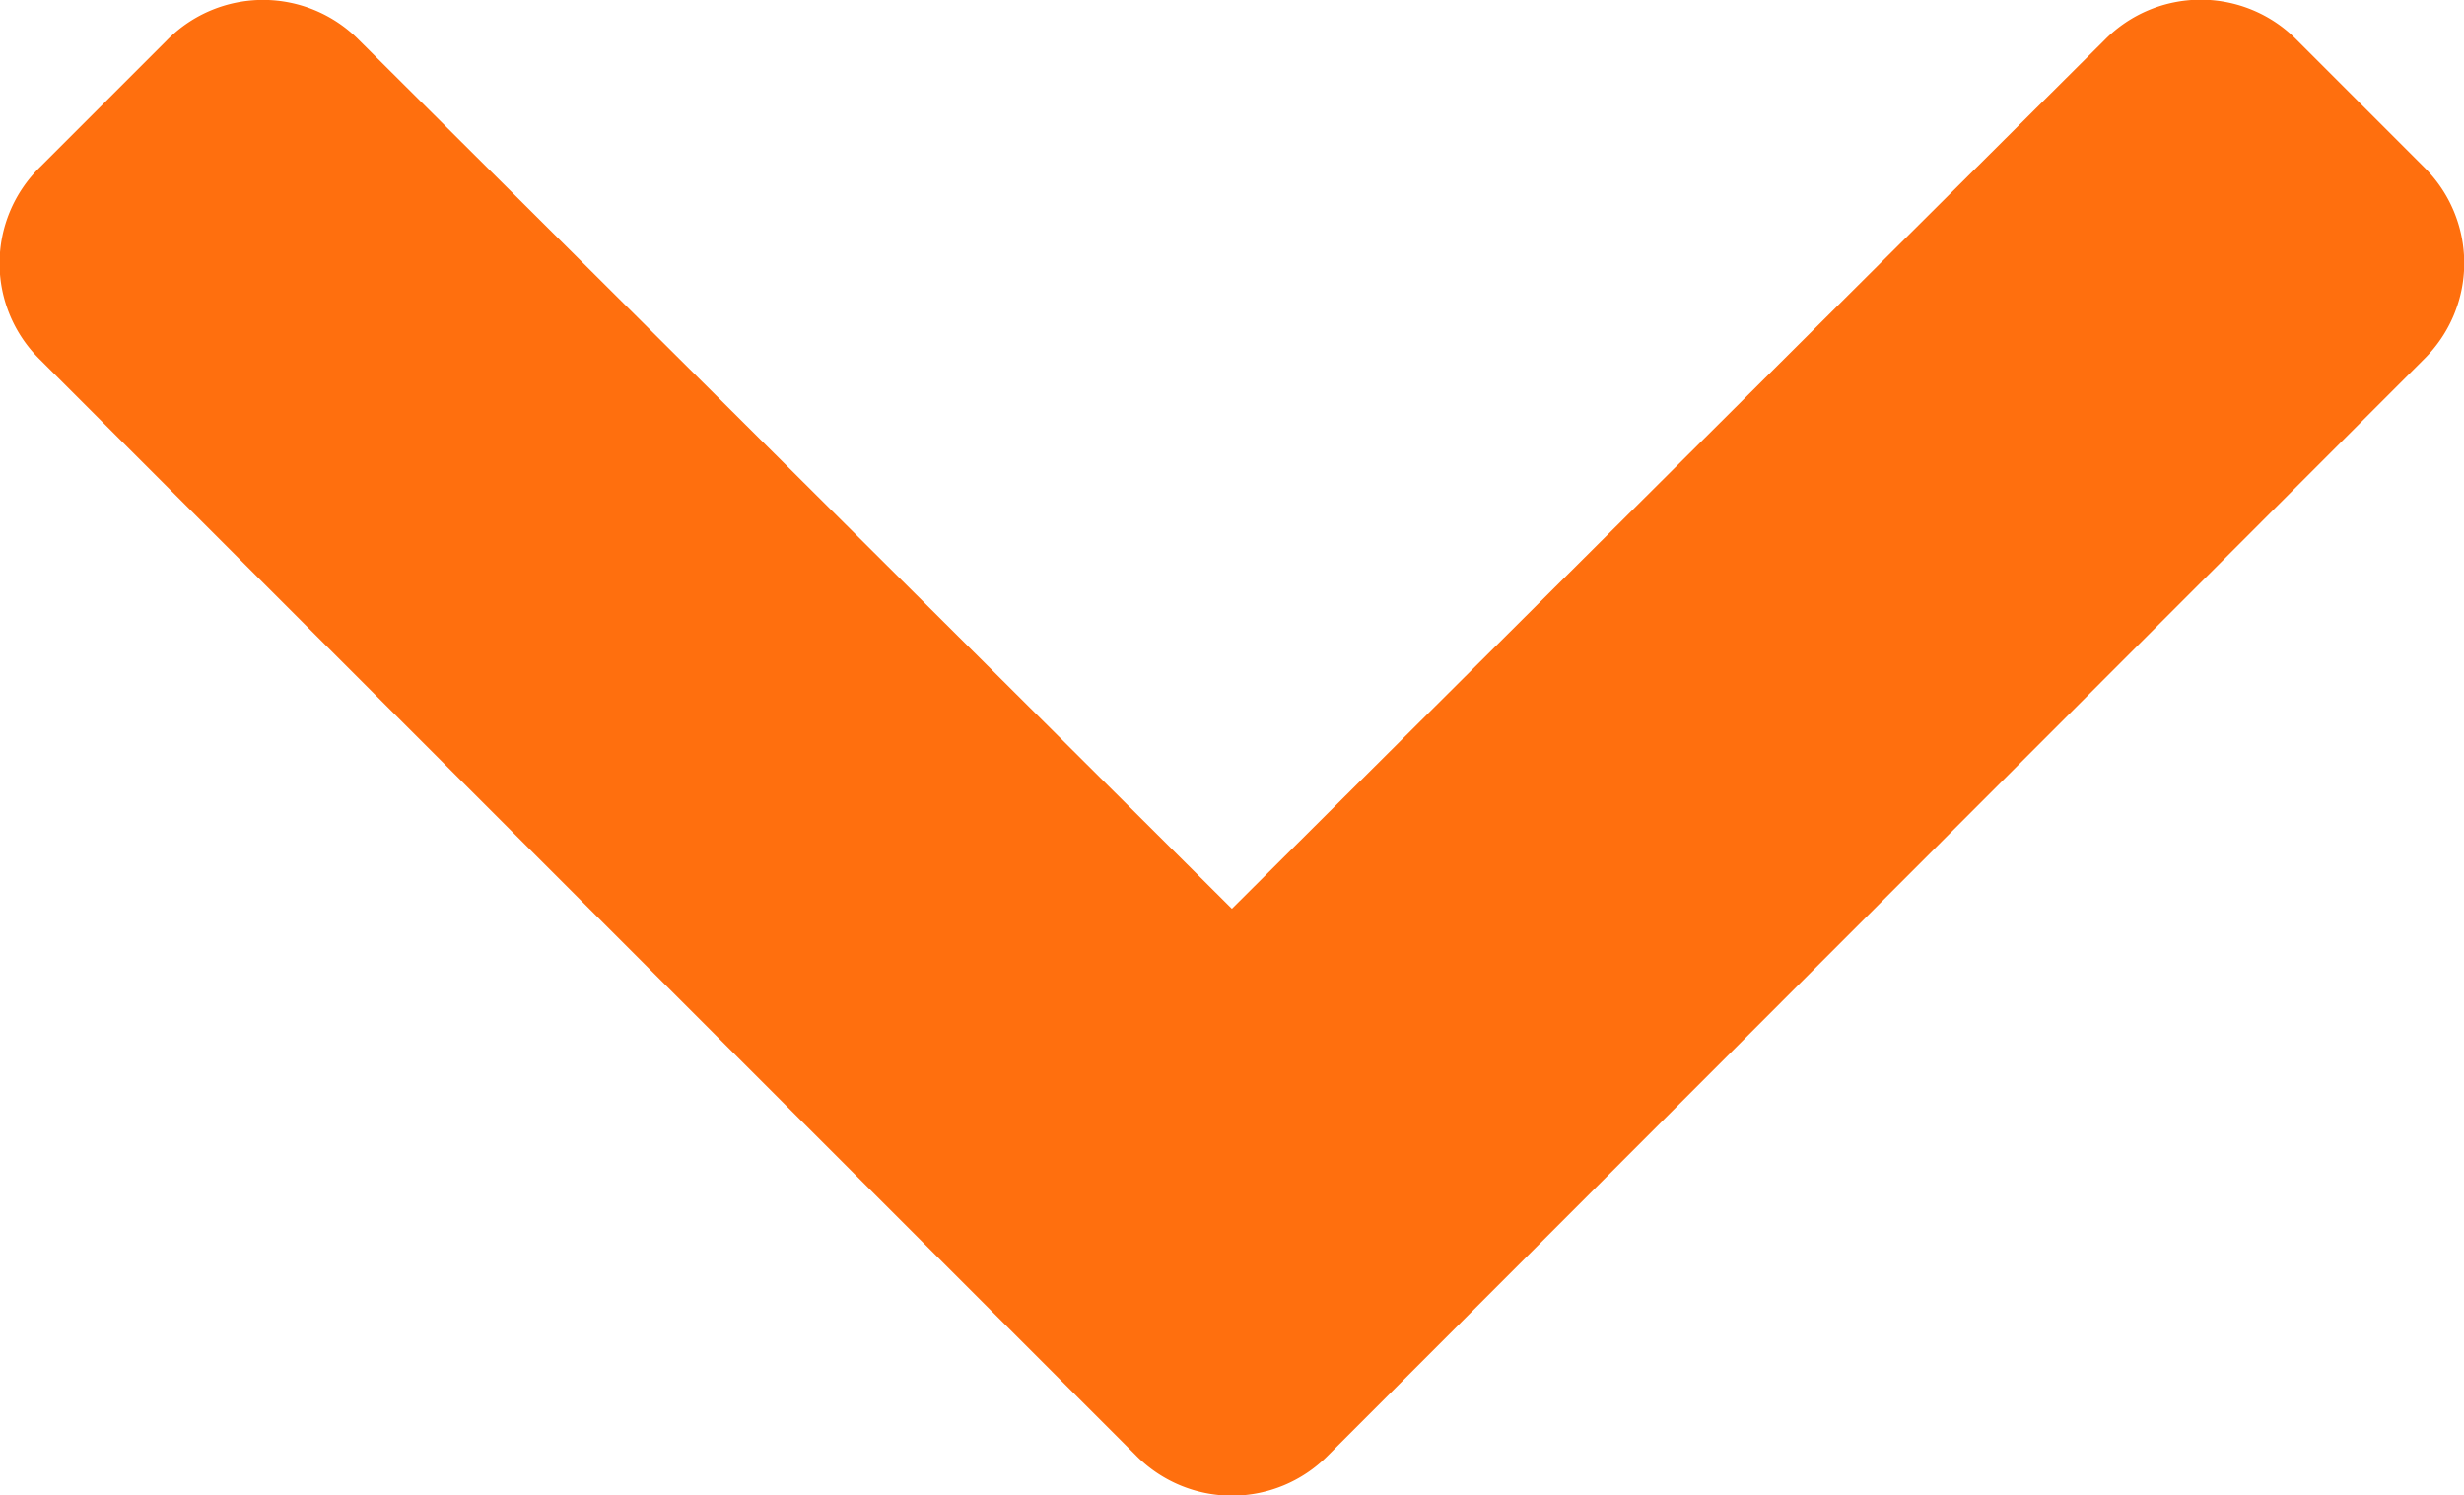 <svg xmlns="http://www.w3.org/2000/svg" width="10.969" height="6.657" viewBox="0 0 10.969 6.657">
  <path id="Icon_awesome-chevron-down" data-name="Icon awesome-chevron-down" d="M5.456,15.164.574,10.282a.6.6,0,0,1,0-.853l.569-.569a.6.6,0,0,1,.852,0l3.887,3.869L9.769,8.859a.6.6,0,0,1,.852,0l.569.569a.6.6,0,0,1,0,.853L6.309,15.164A.6.6,0,0,1,5.456,15.164Z" transform="translate(-0.398 -8.683)" fill="#ff6f0e"/>
</svg>
